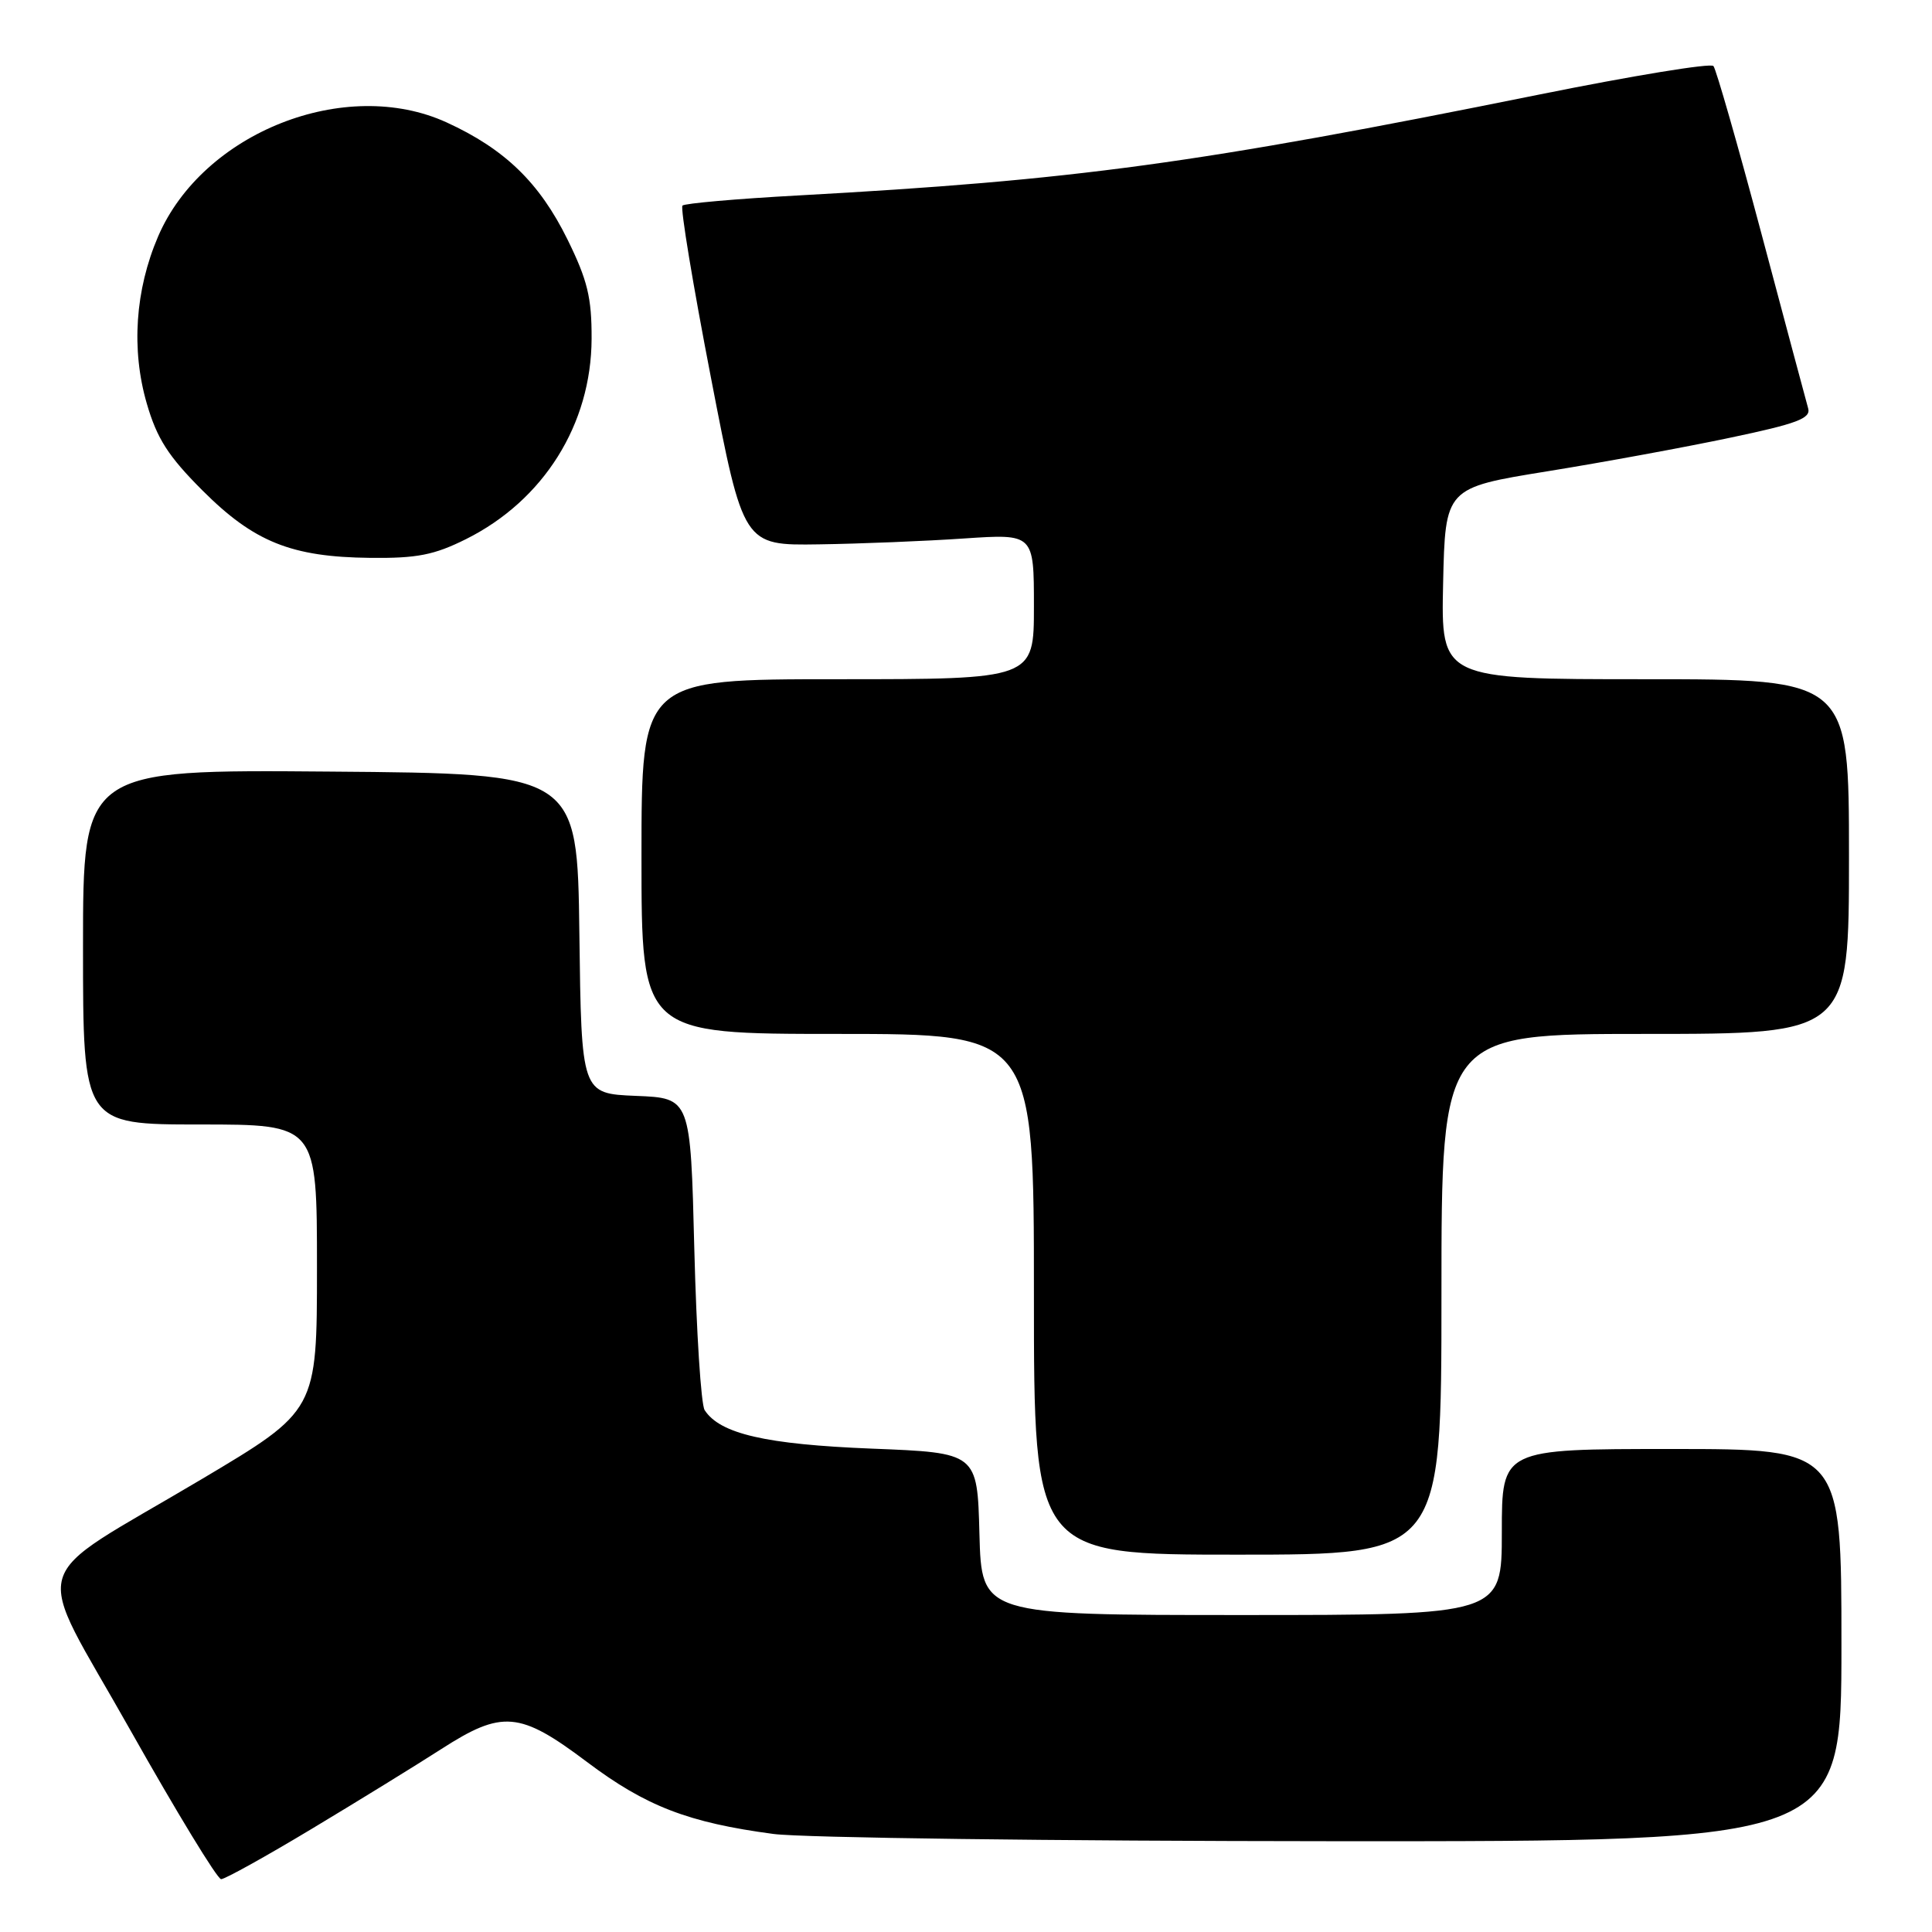 <?xml version="1.0" encoding="UTF-8" standalone="no"?>
<!DOCTYPE svg PUBLIC "-//W3C//DTD SVG 1.1//EN" "http://www.w3.org/Graphics/SVG/1.1/DTD/svg11.dtd" >
<svg xmlns="http://www.w3.org/2000/svg" xmlns:xlink="http://www.w3.org/1999/xlink" version="1.1" viewBox="0 0 256 256">
 <g >
 <path fill="currentColor"
d=" M 41.36 242.30 C 47.49 238.62 55.16 233.89 58.41 231.80 C 66.56 226.55 68.85 226.75 77.78 233.47 C 85.58 239.34 91.21 241.51 102.50 243.01 C 106.35 243.52 139.76 243.95 176.75 243.97 C 244.00 244.00 244.00 244.00 244.00 218.00 C 244.00 192.00 244.00 192.00 221.50 192.00 C 199.00 192.00 199.00 192.00 199.00 203.00 C 199.00 214.00 199.00 214.00 164.53 214.00 C 130.07 214.00 130.07 214.00 129.78 203.25 C 129.50 192.50 129.50 192.50 115.50 191.95 C 101.48 191.39 95.40 189.99 93.37 186.85 C 92.89 186.11 92.28 176.50 92.00 165.50 C 91.50 145.50 91.50 145.50 84.27 145.21 C 77.04 144.91 77.04 144.91 76.77 123.71 C 76.50 102.50 76.50 102.50 43.75 102.24 C 11.00 101.97 11.00 101.97 11.00 125.49 C 11.00 149.00 11.00 149.00 26.50 149.00 C 42.00 149.00 42.00 149.00 42.00 167.95 C 42.00 186.91 42.00 186.91 26.70 196.01 C 3.10 210.04 4.23 206.09 17.27 229.25 C 23.39 240.11 28.80 249.00 29.30 249.00 C 29.80 249.00 35.23 245.99 41.36 242.30 Z  M 191.00 171.50 C 191.00 137.00 191.00 137.00 218.00 137.00 C 245.00 137.00 245.00 137.00 245.00 113.50 C 245.00 90.00 245.00 90.00 217.97 90.00 C 190.94 90.00 190.94 90.00 191.22 77.32 C 191.50 64.64 191.50 64.64 205.03 62.45 C 212.47 61.25 223.39 59.24 229.30 57.99 C 238.11 56.14 239.97 55.44 239.59 54.11 C 239.34 53.23 236.56 42.83 233.41 31.00 C 230.26 19.17 227.39 9.16 227.04 8.75 C 226.68 8.33 216.29 10.04 203.95 12.53 C 158.46 21.71 142.58 23.87 105.73 25.90 C 97.61 26.34 90.72 26.95 90.43 27.24 C 90.13 27.53 91.83 37.79 94.20 50.02 C 98.50 72.28 98.50 72.28 108.50 72.13 C 114.00 72.05 122.66 71.70 127.75 71.35 C 137.00 70.73 137.00 70.73 137.00 80.36 C 137.00 90.00 137.00 90.00 111.00 90.00 C 85.00 90.00 85.00 90.00 85.00 113.50 C 85.00 137.00 85.00 137.00 111.00 137.00 C 137.00 137.00 137.00 137.00 137.00 171.50 C 137.00 206.00 137.00 206.00 164.00 206.00 C 191.00 206.00 191.00 206.00 191.00 171.50 Z  M 61.74 71.44 C 72.03 66.31 78.35 56.24 78.39 44.89 C 78.41 39.43 77.85 37.13 75.19 31.72 C 71.48 24.20 66.89 19.75 59.18 16.22 C 45.77 10.09 26.88 17.55 20.95 31.33 C 17.91 38.41 17.37 46.32 19.45 53.47 C 20.80 58.12 22.30 60.46 26.83 64.99 C 33.66 71.82 38.62 73.81 49.05 73.92 C 55.25 73.99 57.53 73.54 61.74 71.44 Z "/>
</g>
</svg>